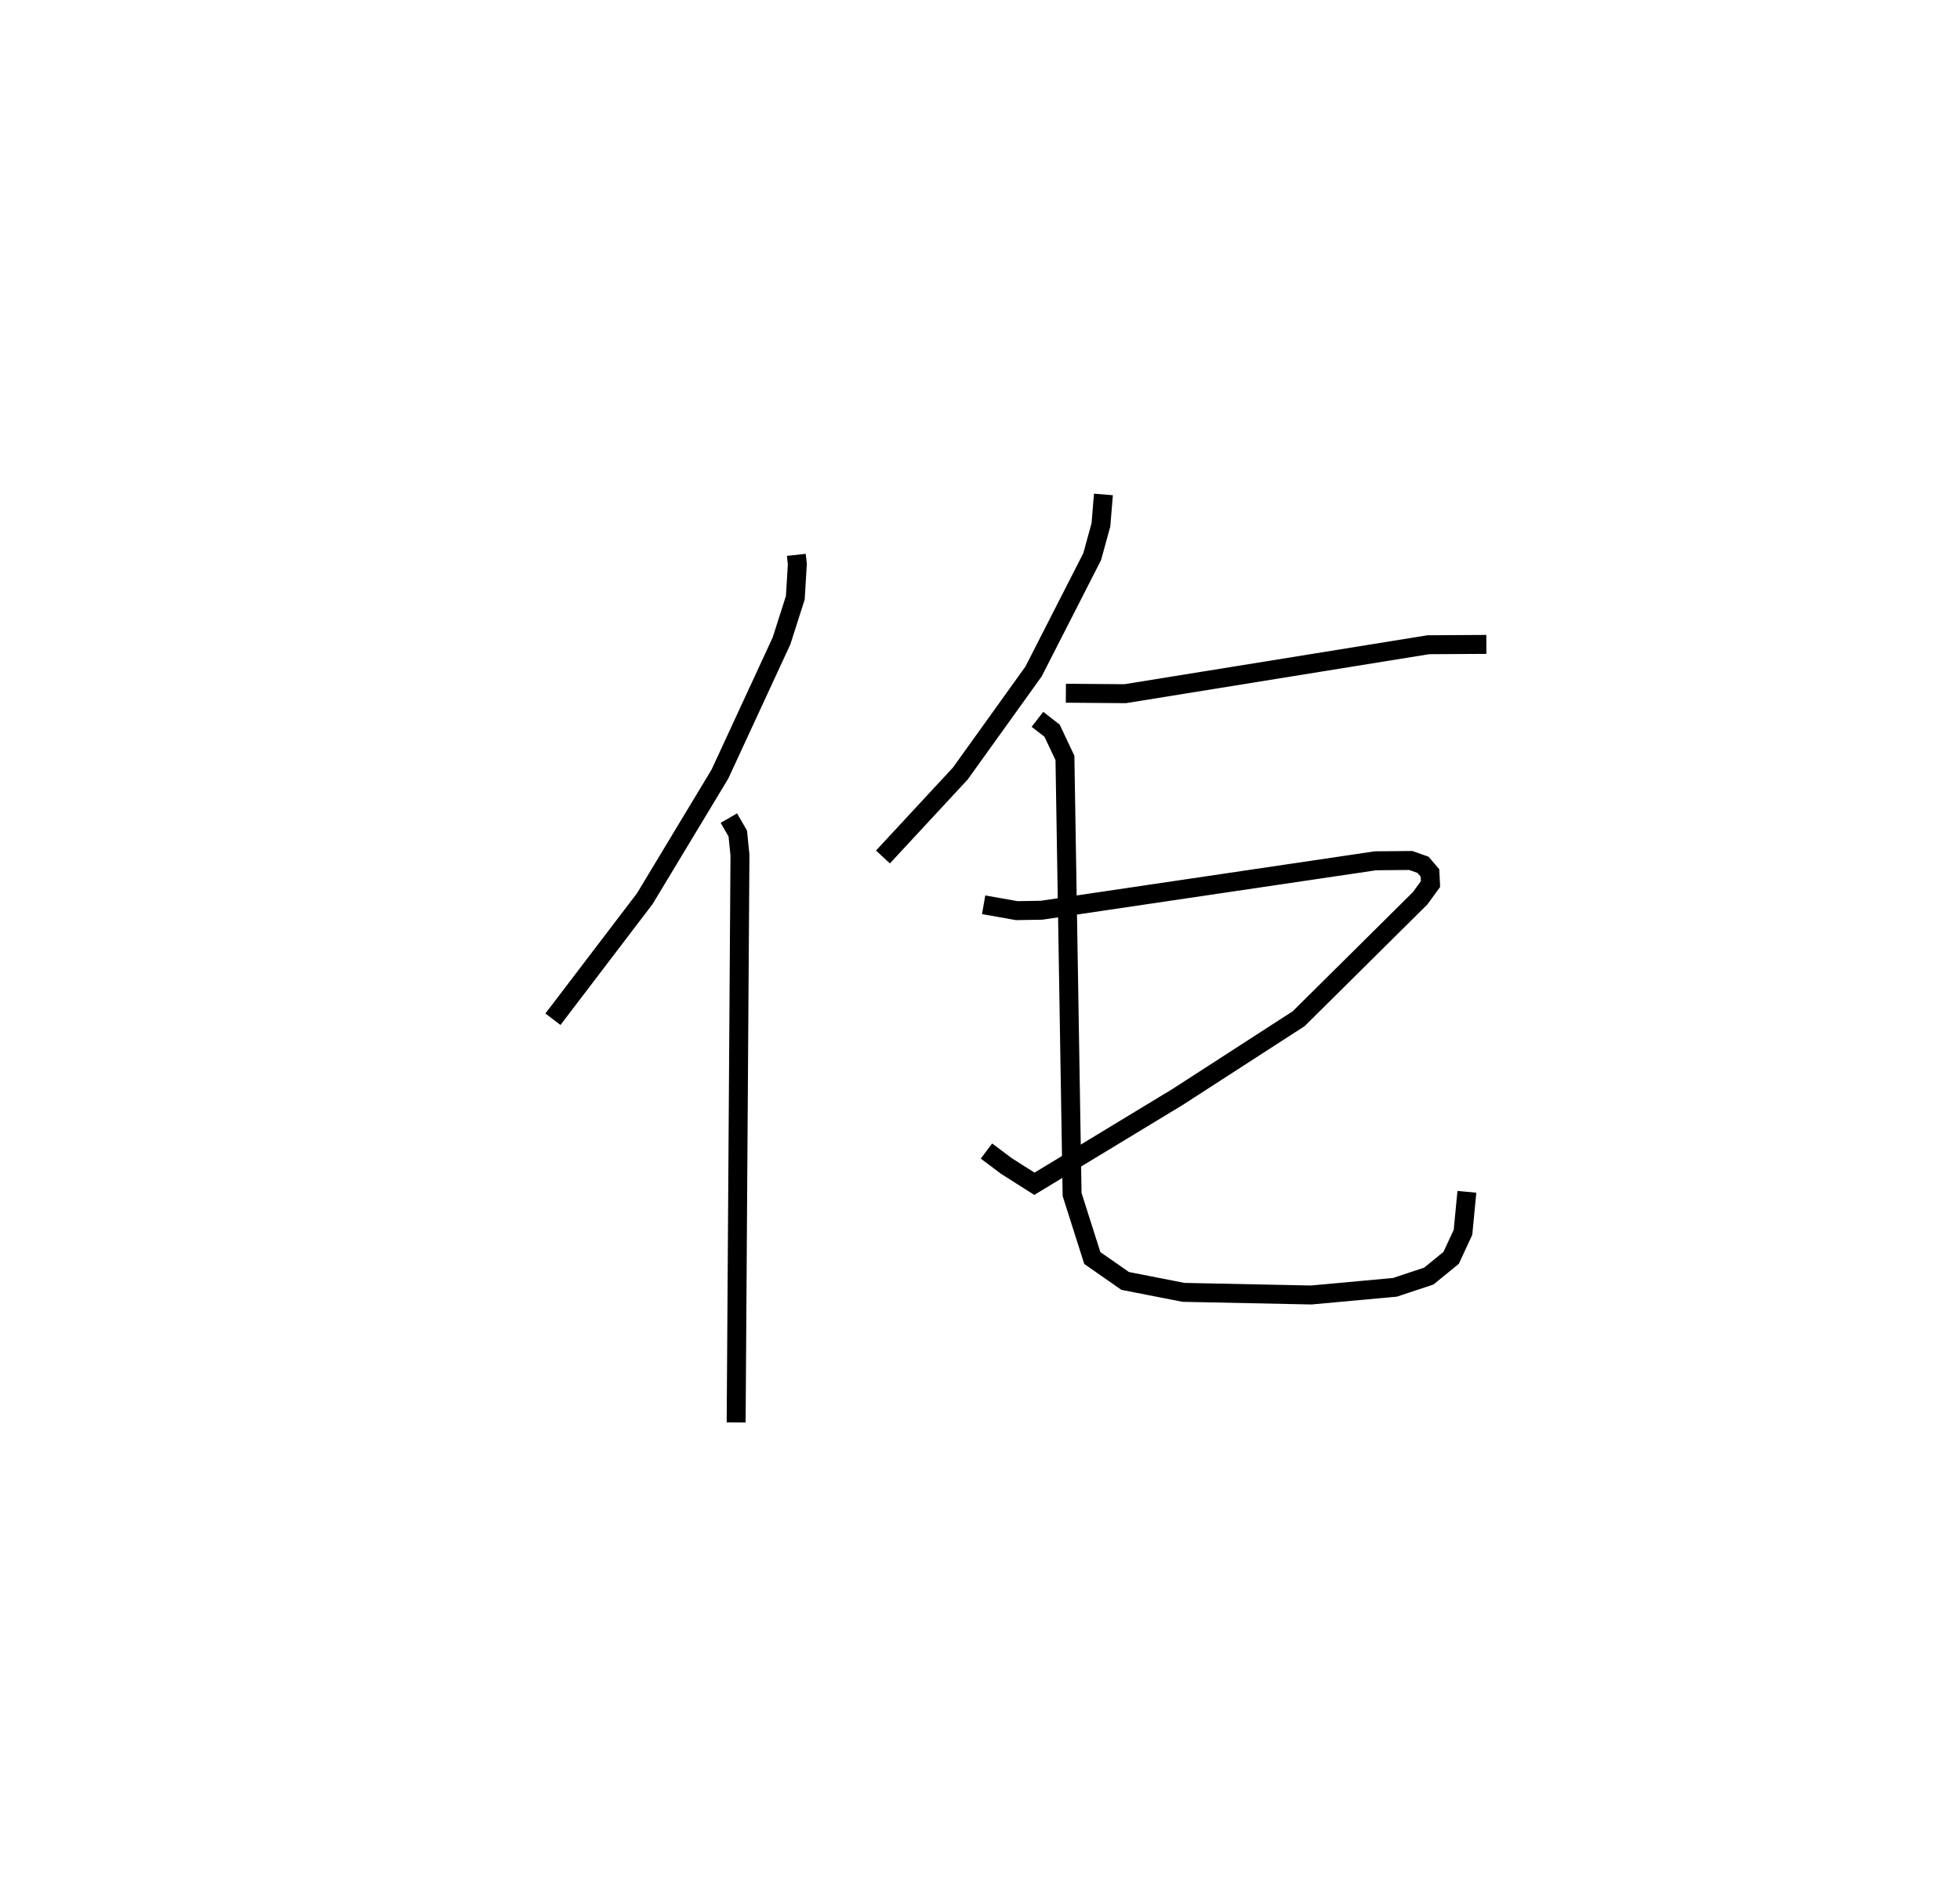 <?xml version="1.0" encoding="utf-8" ?>
<svg baseProfile="full" height="100.067" version="1.1" width="103.449" xmlns="http://www.w3.org/2000/svg" xmlns:ev="http://www.w3.org/2001/xml-events" xmlns:xlink="http://www.w3.org/1999/xlink"><defs /><rect fill="white" height="100.067" width="103.449" x="0" y="0" /><path d="M25,25 m0.0,0.0 m17.03,4.28 l0.054,0.492 -0.108,1.775 l-0.728,2.276 -3.252,7.03 l-3.962,6.568 -4.85,6.366 m9.285,-10.614 l0.471,0.814 0.115,1.136 l-0.201,29.943 m19.385,-48.973 l-0.132,1.605 -0.461,1.677 l-3.093,6.057 -3.867,5.388 l-4.084,4.404 m9.655,-8.641 l3.13,0.024 15.999,-2.583 l3.064,-0.018 m-26.533,13.741 l1.748,0.309 1.305,-0.021 l17.629,-2.609 1.859,-0.017 l0.649,0.229 0.366,0.428 l0.029,0.587 -0.545,0.749 l-6.412,6.357 -6.385,4.126 l-7.564,4.585 -1.485,-0.943 l-1.045,-0.785 m2.69,-22.782 l0.772,0.598 0.68,1.438 l0.378,23.039 1.066,3.353 l1.735,1.209 3.08,0.603 l6.739,0.139 4.422,-0.405 l1.786,-0.594 1.177,-0.96 l0.626,-1.347 0.205,-2.139 " fill="none" stroke="black" stroke-width="1" /></svg>